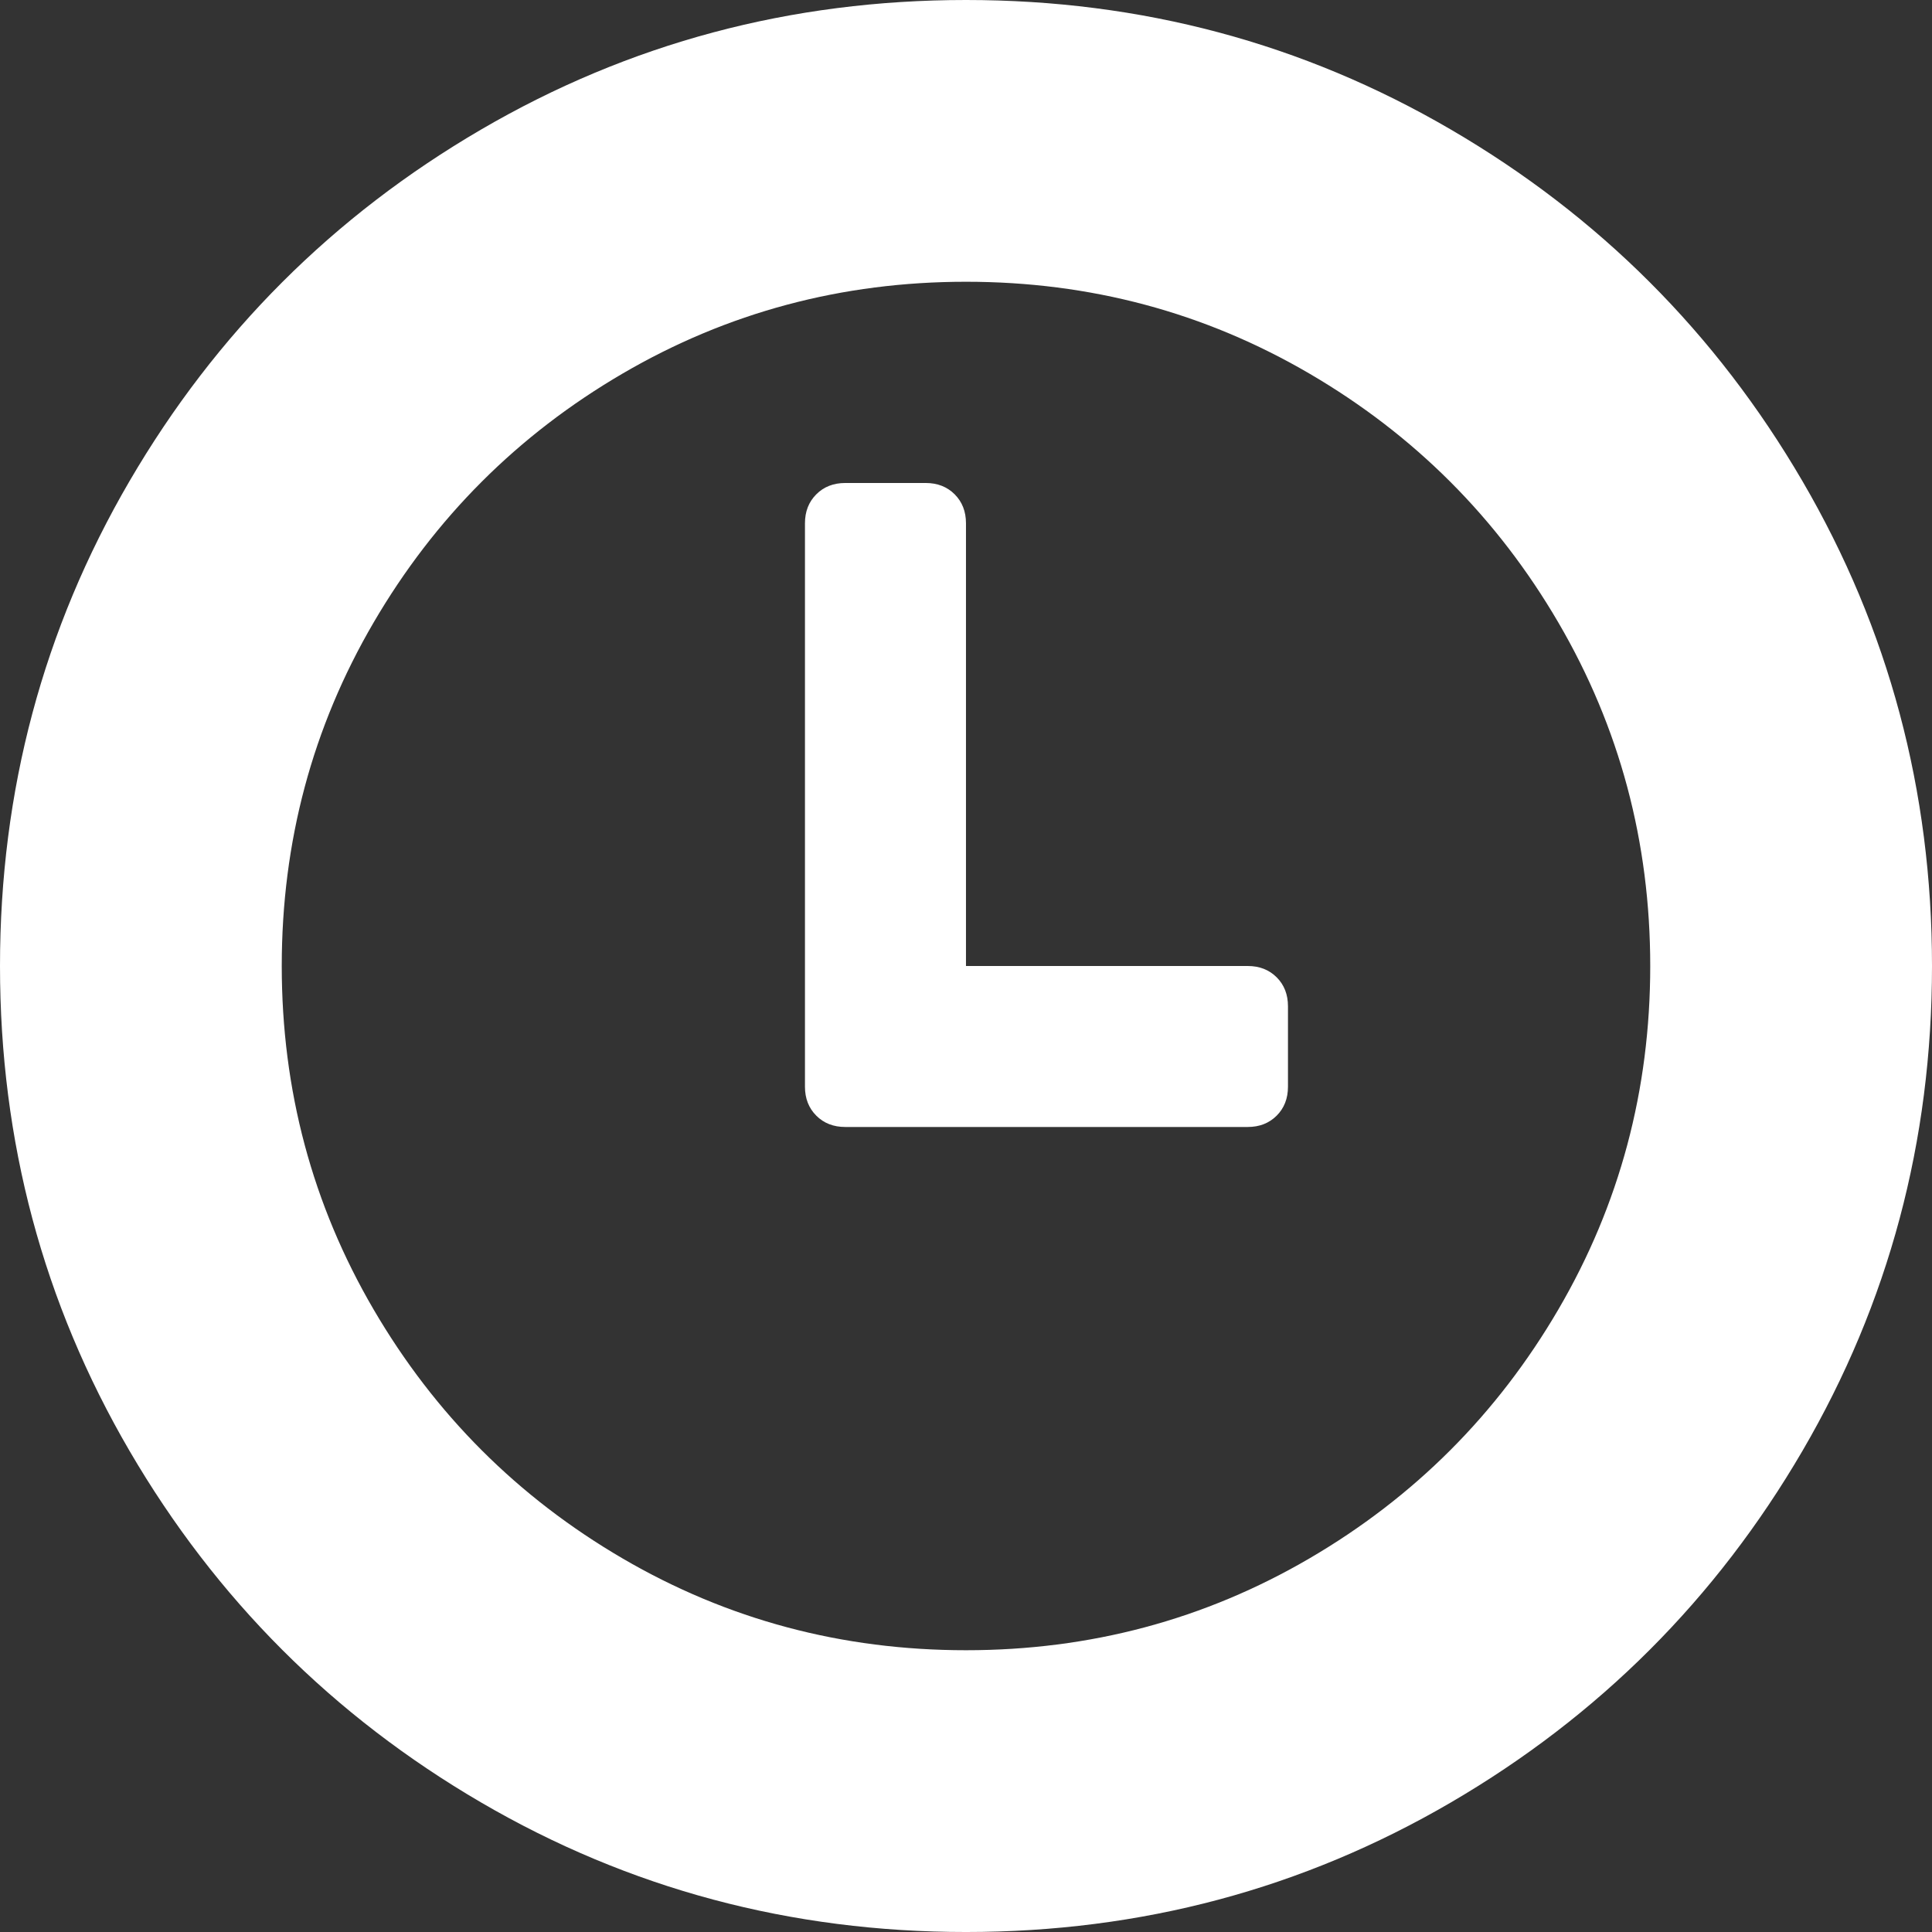 <?xml version="1.0"?>
<svg xmlns="http://www.w3.org/2000/svg" xmlns:xlink="http://www.w3.org/1999/xlink" version="1.1" id="Capa_1" x="0px" y="0px" width="512px" height="512px" viewBox="0 0 438.533 438.533" style="enable-background:new 0 0 438.533 438.533;" xml:space="preserve" class=""><rect x="0" y="0" width="438.533" height="438.533" fill="#333333" stroke="none"/><g transform="matrix(-1 0 0 1 438.533 0)"><g>
	<g>
		<path d="M409.133,109.203c-19.608-33.592-46.205-60.189-79.798-79.796C295.736,9.801,259.058,0,219.273,0    c-39.781,0-76.47,9.801-110.063,29.407c-33.595,19.604-60.192,46.201-79.8,79.796C9.801,142.8,0,179.489,0,219.267    c0,39.78,9.804,76.463,29.407,110.062c19.607,33.592,46.204,60.189,79.799,79.798c33.597,19.605,70.283,29.407,110.063,29.407    s76.47-9.802,110.065-29.407c33.593-19.602,60.189-46.206,79.795-79.798c19.603-33.596,29.403-70.284,29.403-110.062    C438.533,179.485,428.732,142.795,409.133,109.203z M353.742,297.208c-13.894,23.791-32.736,42.64-56.527,56.534    c-23.791,13.894-49.771,20.834-77.945,20.834c-28.167,0-54.149-6.94-77.943-20.834c-23.791-13.895-42.633-32.743-56.527-56.534    c-13.897-23.791-20.843-49.772-20.843-77.941c0-28.171,6.949-54.152,20.843-77.943c13.891-23.791,32.738-42.637,56.527-56.53    c23.791-13.895,49.772-20.84,77.943-20.84c28.173,0,54.154,6.945,77.945,20.84c23.791,13.894,42.634,32.739,56.527,56.53    c13.895,23.791,20.838,49.772,20.838,77.943C374.58,247.436,367.637,273.417,353.742,297.208z" data-original="#000000" class="active-path" data-old_color="#000000" fill="#FFFFFF"/>
		<path d="M246.68,109.631h-18.274c-2.669,0-4.853,0.859-6.57,2.57c-1.706,1.713-2.565,3.9-2.565,6.565v100.5h-63.953    c-2.667,0-4.853,0.855-6.567,2.564c-1.712,1.712-2.568,3.901-2.568,6.571v18.271c0,2.666,0.856,4.856,2.568,6.567    c1.715,1.711,3.905,2.566,6.567,2.566h91.367c2.662,0,4.853-0.855,6.561-2.566c1.711-1.711,2.573-3.901,2.573-6.567V118.766    c0-2.663-0.862-4.849-2.573-6.565C251.536,110.49,249.346,109.631,246.68,109.631z" data-original="#000000" class="active-path" data-old_color="#000000" fill="#FFFFFF"/>
	</g>
</g></g> </svg>
